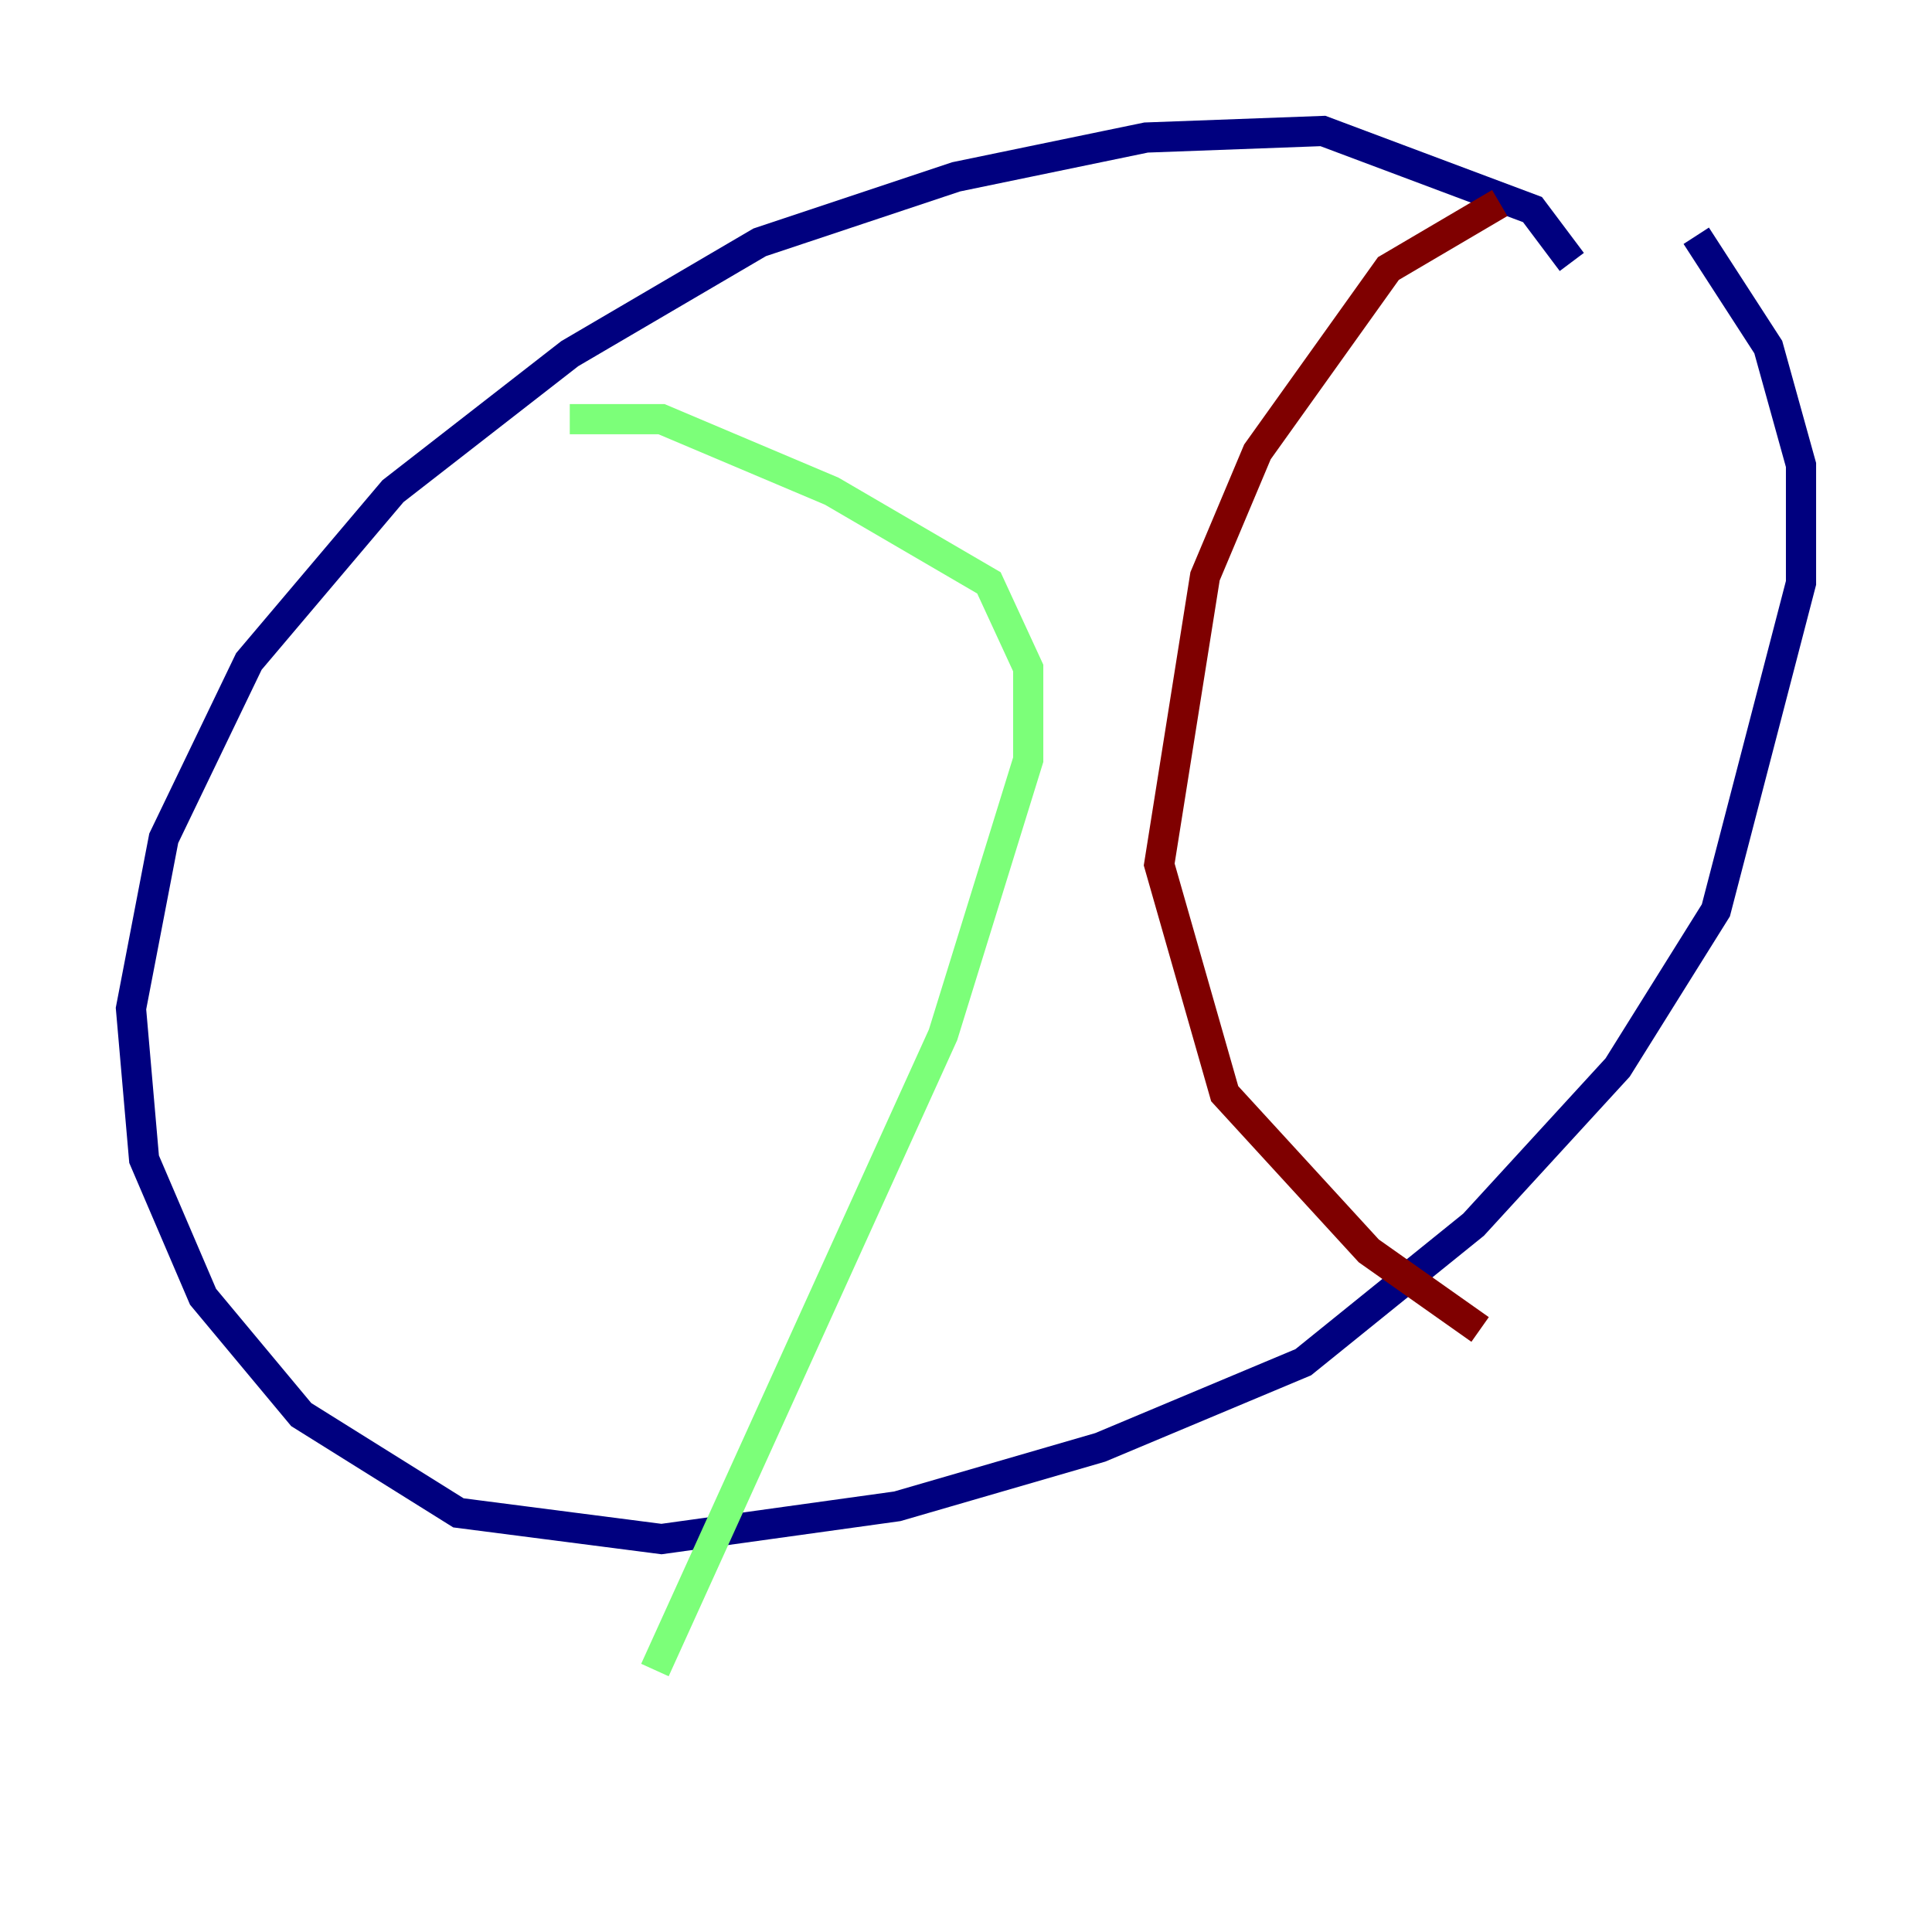<?xml version="1.0" encoding="utf-8" ?>
<svg baseProfile="tiny" height="128" version="1.2" viewBox="0,0,128,128" width="128" xmlns="http://www.w3.org/2000/svg" xmlns:ev="http://www.w3.org/2001/xml-events" xmlns:xlink="http://www.w3.org/1999/xlink"><defs /><polyline fill="none" points="104.136,17.356 101.532,13.885 87.647,8.678 75.932,9.112 63.349,11.715 50.332,16.054 37.749,23.43 26.034,32.542 16.488,43.824 10.848,55.539 8.678,66.82 9.546,76.8 13.451,85.912 19.959,93.722 30.373,100.231 43.824,101.966 59.444,99.797 72.895,95.891 86.346,90.251 97.627,81.139 107.173,70.725 113.681,60.312 119.322,38.617 119.322,30.807 117.153,22.997 112.38,15.62" stroke="#00007f" stroke-width="2" /><polyline fill="none" points="37.749,27.77 43.824,27.77 55.105,32.542 65.519,38.617 68.122,44.258 68.122,50.332 62.481,68.556 43.39,110.644" stroke="#7cff79" stroke-width="2" /><polyline fill="none" points="99.363,13.451 91.986,17.79 83.308,29.939 79.837,38.183 76.8,57.275 81.139,72.461 90.685,82.875 98.061,88.081" stroke="#7f0000" stroke-width="2" /></svg>